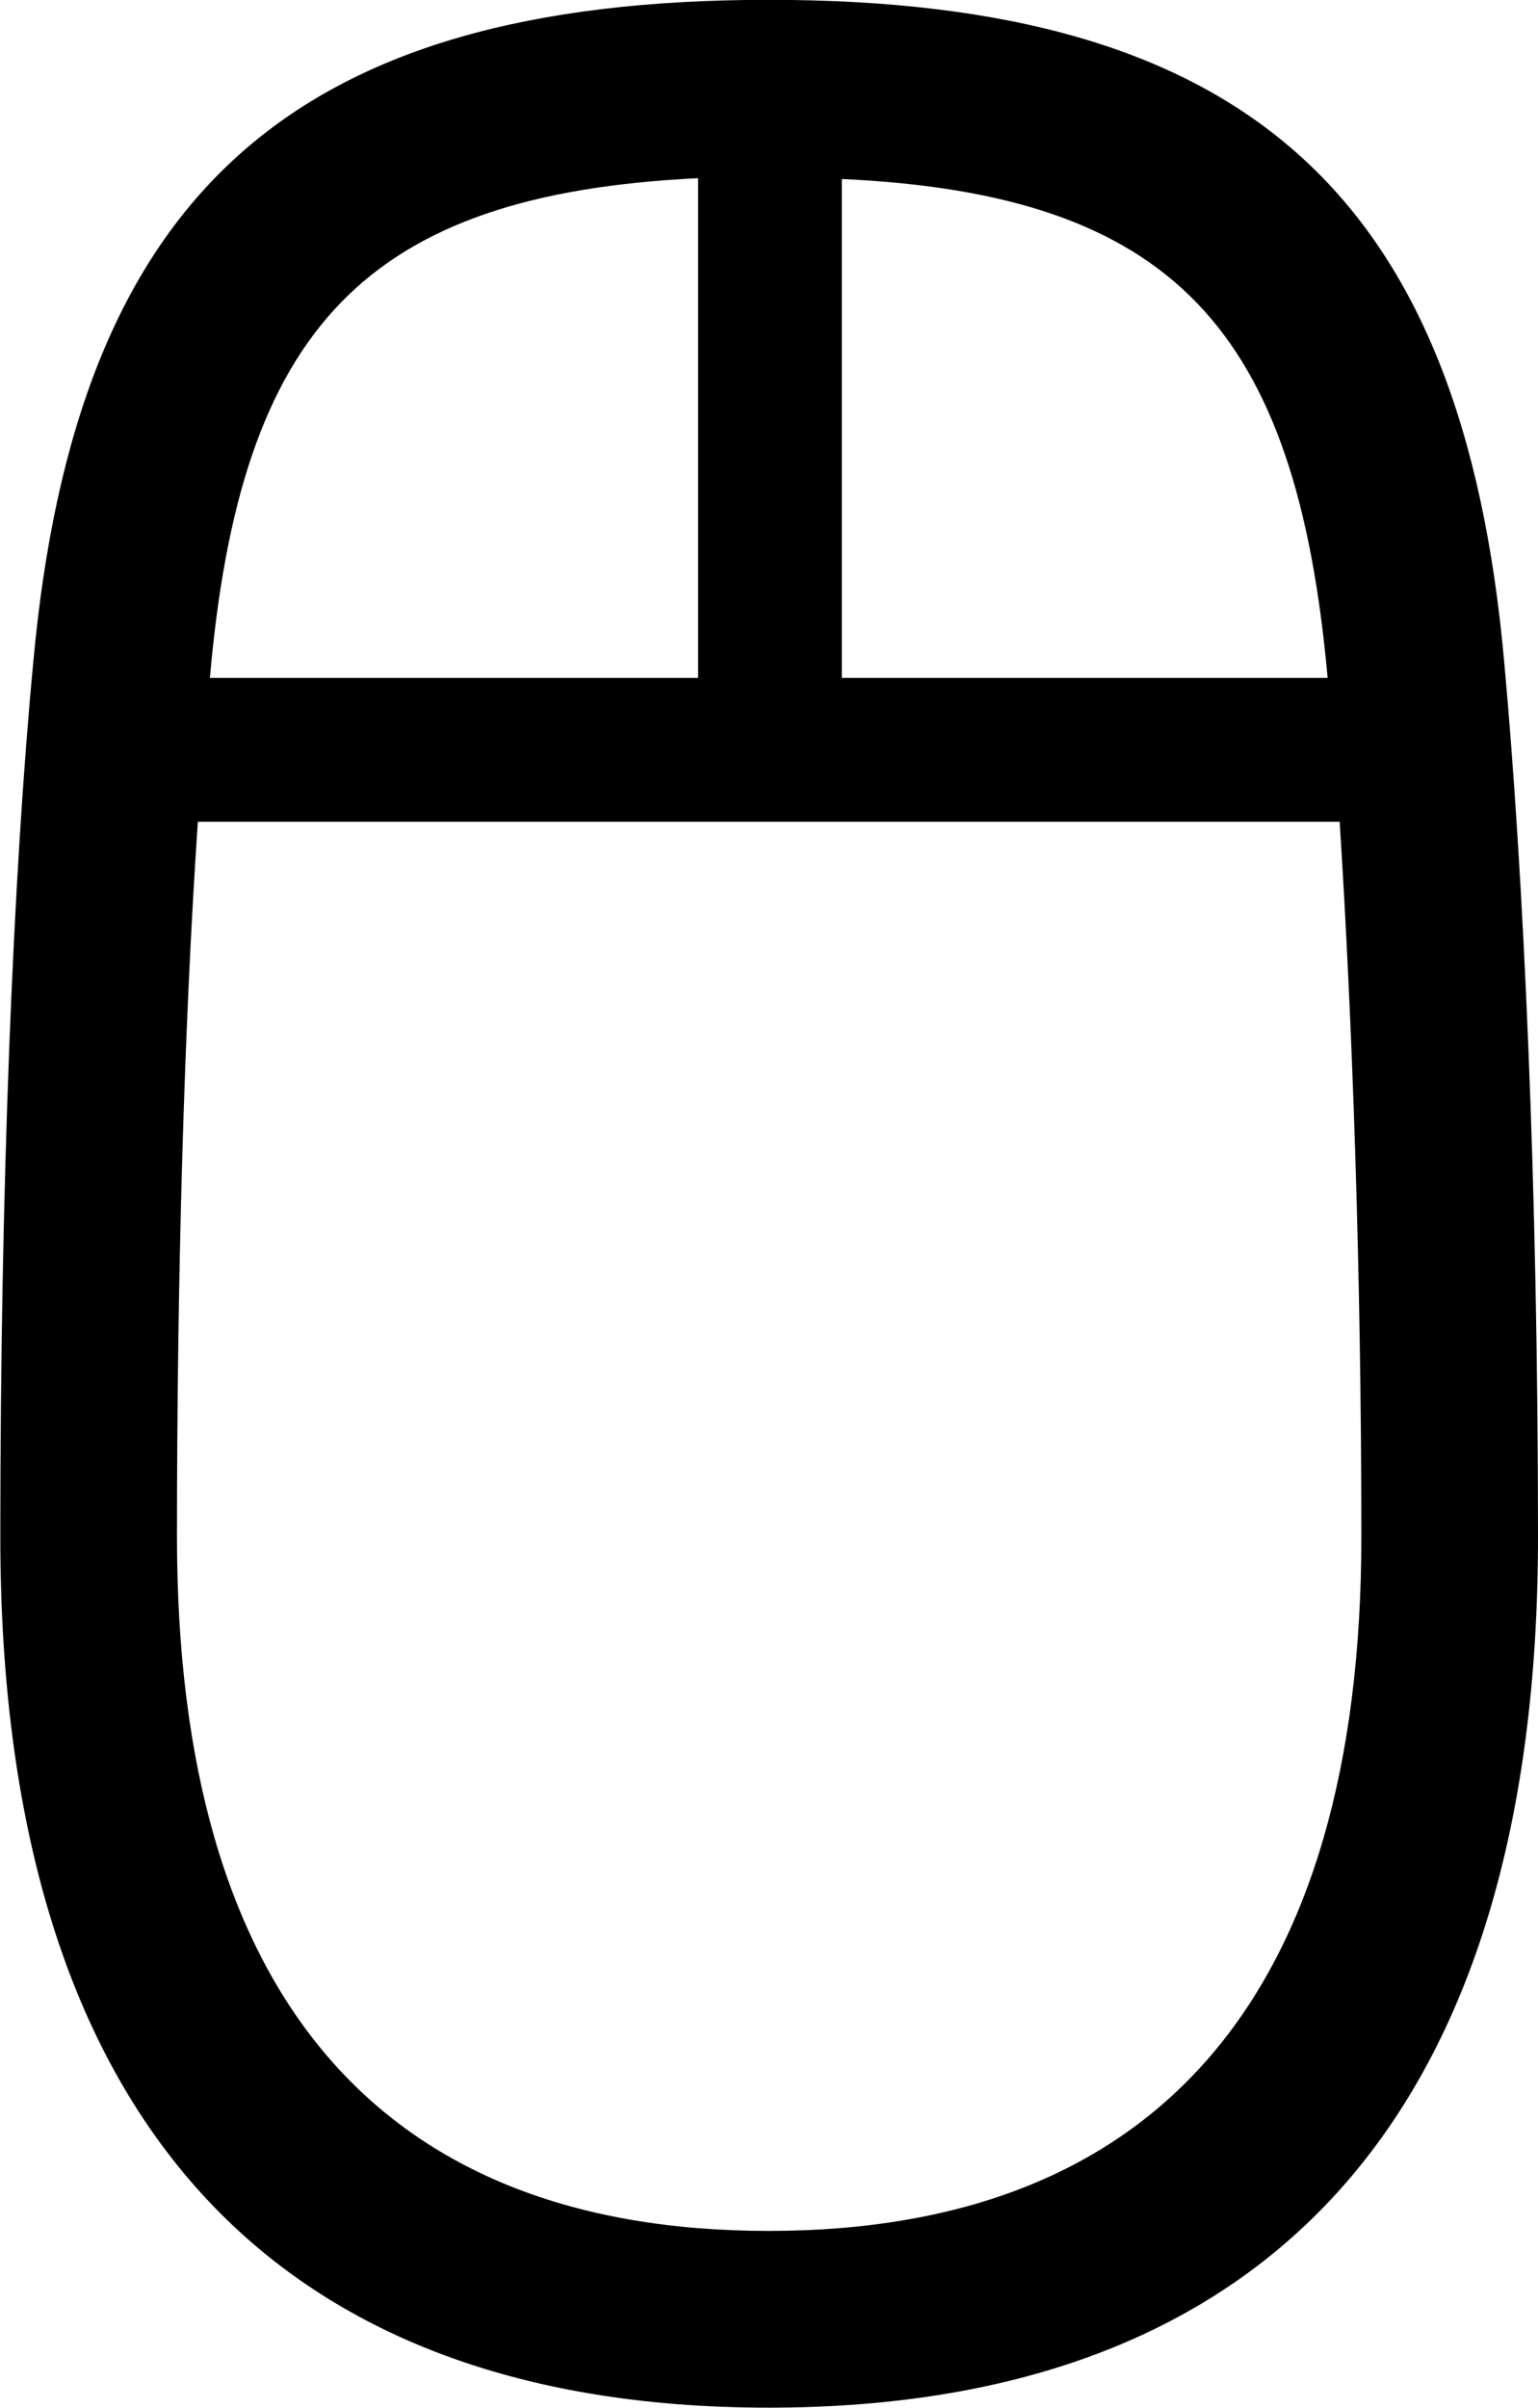 <svg viewBox="0 0 19.154 29.969" xmlns="http://www.w3.org/2000/svg"><path d="M9.574 29.968C15.864 29.968 19.154 26.238 19.154 19.128C19.154 14.768 18.974 10.878 18.734 8.248C18.214 2.418 15.514 -0.002 9.574 -0.002C3.634 -0.002 0.944 2.418 0.414 8.248C0.164 10.878 0.004 14.768 0.004 19.128C0.004 26.238 3.284 29.968 9.574 29.968ZM2.614 8.438C2.994 4.088 4.544 2.418 8.694 2.218V8.438ZM10.484 8.438V2.228C14.604 2.418 16.144 4.088 16.534 8.438ZM9.574 27.768C4.714 27.768 2.204 24.818 2.204 19.128C2.204 15.858 2.294 12.738 2.464 10.228H16.684C16.844 12.738 16.954 15.858 16.954 19.128C16.954 24.818 14.424 27.768 9.574 27.768Z" /></svg>